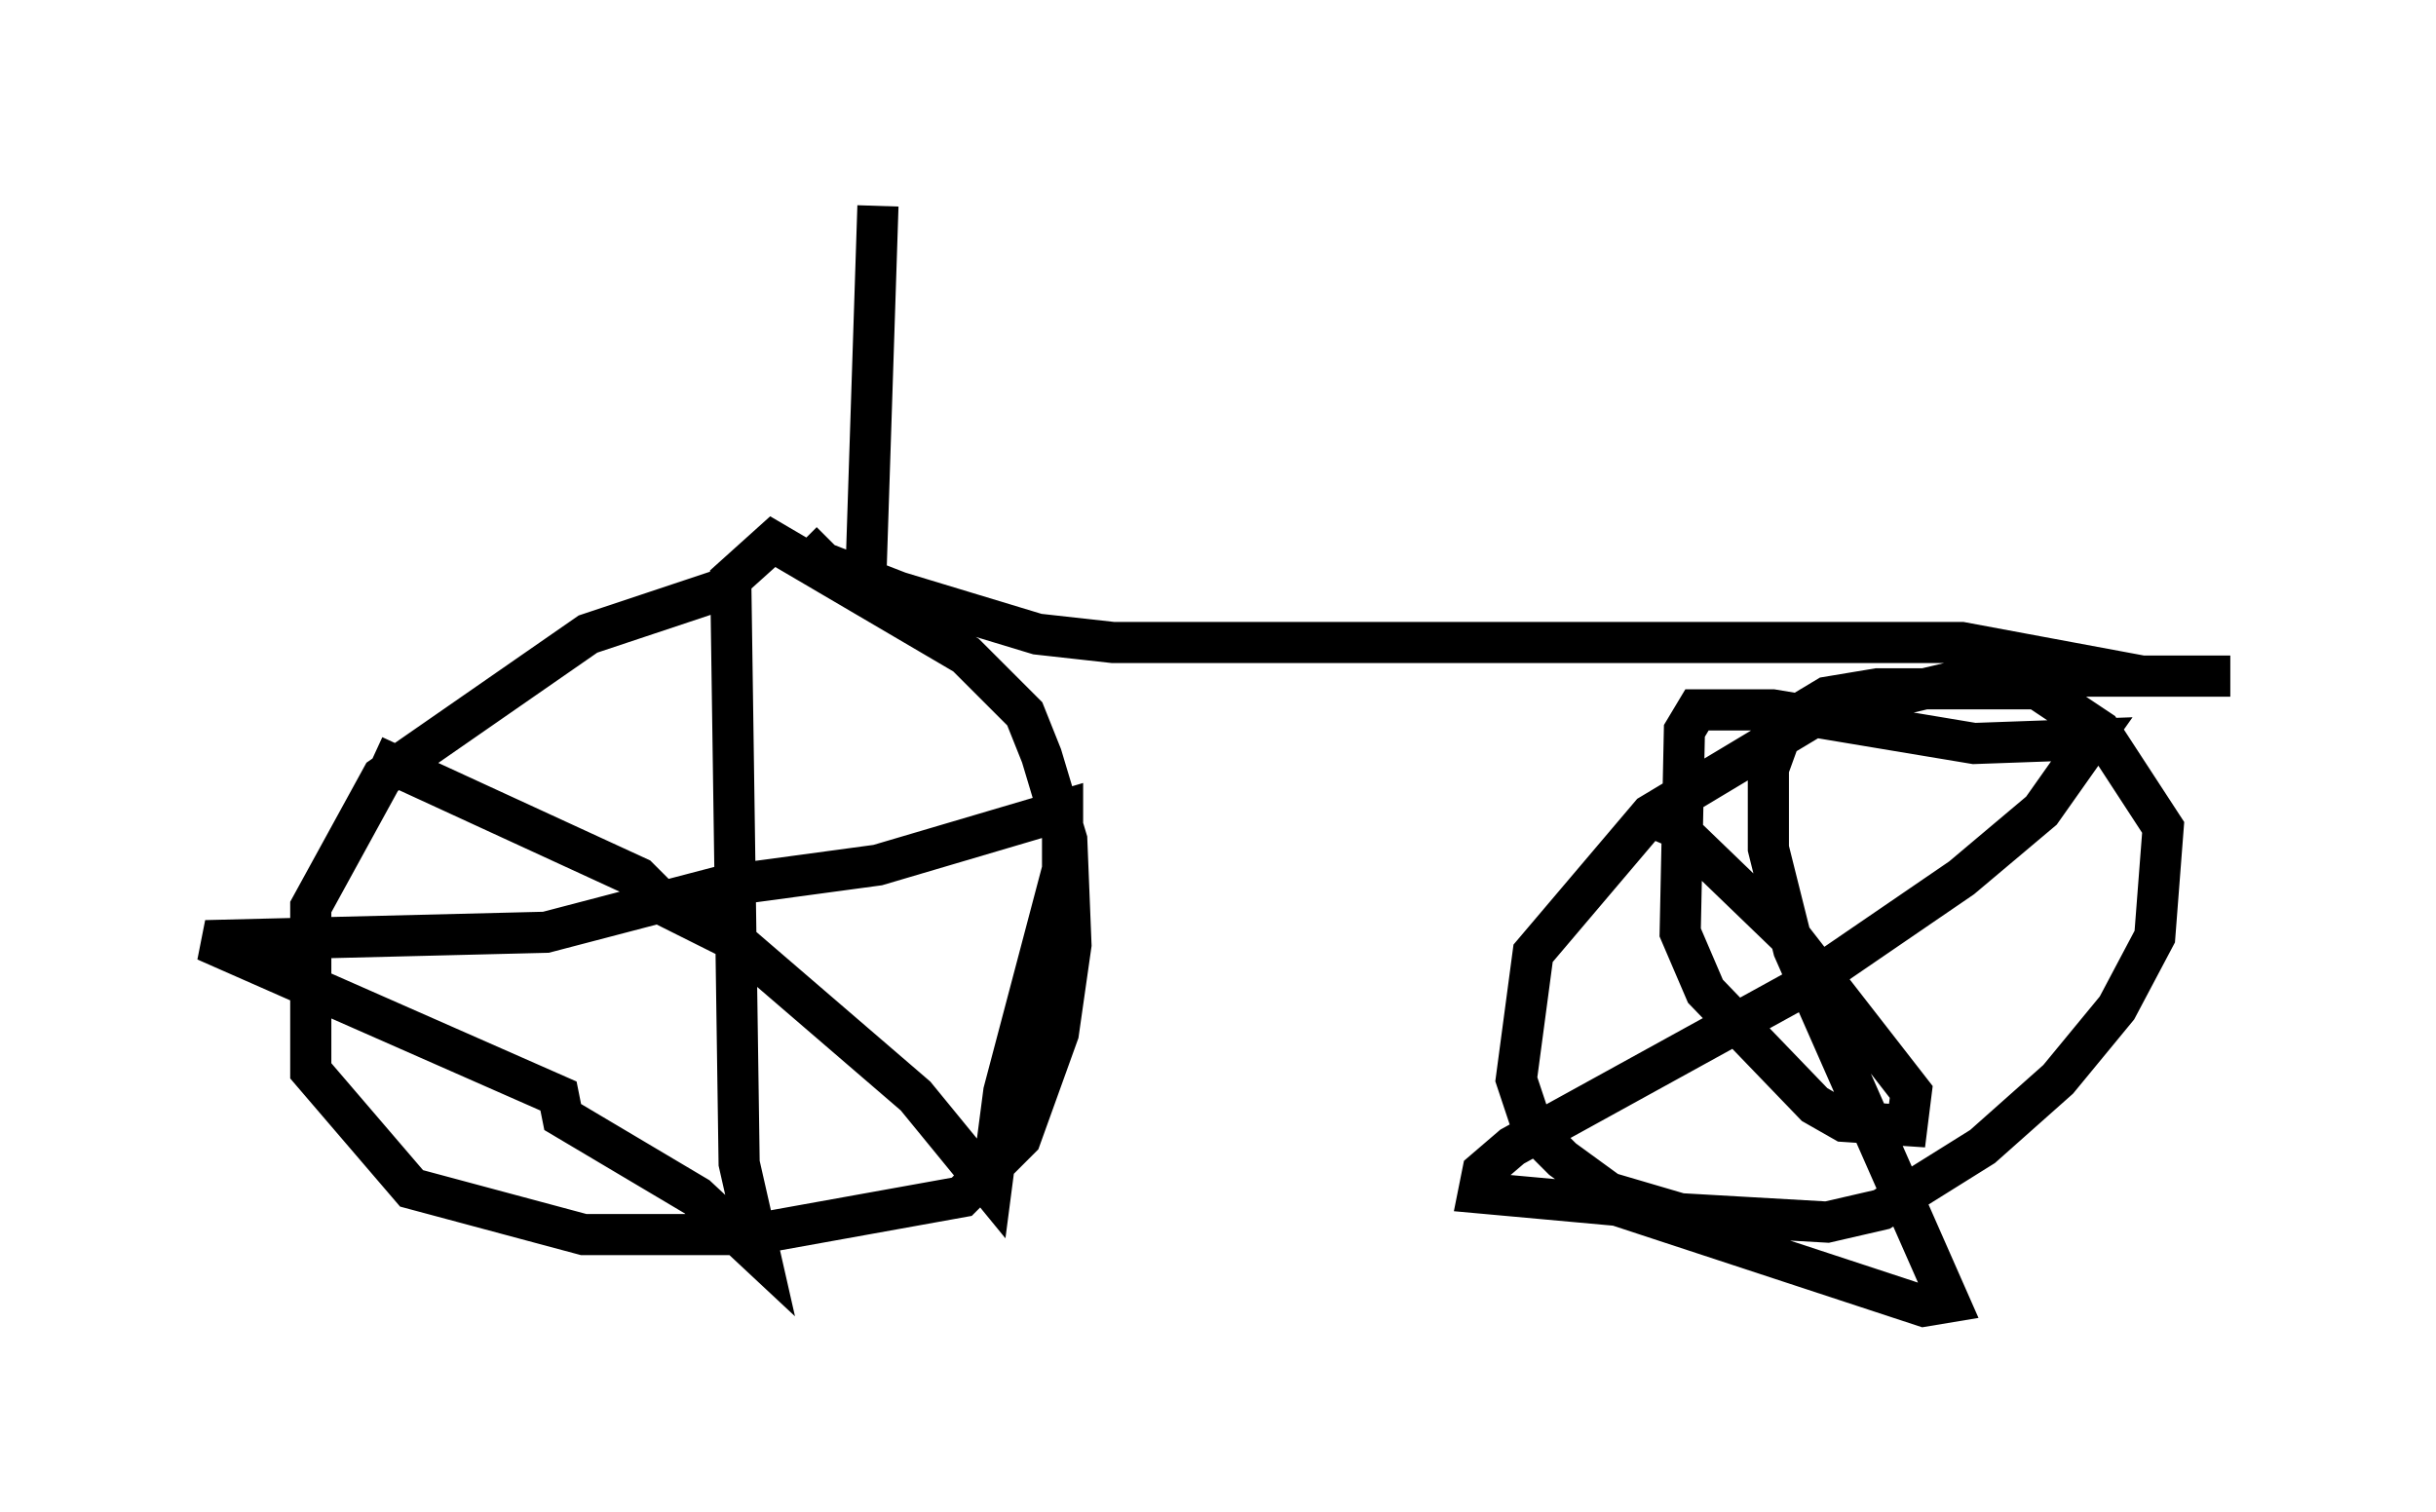 <?xml version="1.0" encoding="utf-8" ?>
<svg baseProfile="full" height="36.746" version="1.1" width="59.205" xmlns="http://www.w3.org/2000/svg" xmlns:ev="http://www.w3.org/2001/xml-events" xmlns:xlink="http://www.w3.org/1999/xlink"><defs /><rect fill="white" height="36.746" width="59.205" x="0" y="0" /><path d="M22.967, 14.392 m-5.308, -0.102 l-3.369, 1.123 -5.002, 3.471 l-1.735, 3.165 0.0, 3.981 l2.45, 2.858 4.185, 1.123 l4.083, 0.0 5.104, -0.919 l1.429, -1.429 0.919, -2.552 l0.306, -2.144 -0.102, -2.552 l-0.613, -2.042 -0.408, -1.021 l-1.429, -1.429 -4.696, -2.756 l-1.021, 0.919 0.204, 14.19 l0.51, 2.246 -1.531, -1.429 l-3.267, -1.94 -0.102, -0.51 l-8.575, -3.777 8.269, -0.204 l4.288, -1.123 3.777, -0.51 l4.492, -1.327 0.0, 1.429 l-1.429, 5.41 -0.306, 2.348 l-1.838, -2.246 -4.39, -3.777 l-1.633, -0.817 -0.715, -0.715 l-6.431, -2.96 m10.413, -5.206 l0.51, 0.51 1.838, 0.715 l3.369, 1.021 1.838, 0.204 l20.621, 0.0 4.39, 0.817 l2.144, 0.0 -6.125, 0.0 l-3.879, 0.919 -4.083, 2.45 l-2.858, 3.369 -0.408, 3.063 l0.408, 1.225 0.715, 0.715 l1.123, 0.817 1.735, 0.51 l3.573, 0.204 1.327, -0.306 l2.45, -1.531 1.838, -1.633 l1.429, -1.735 0.919, -1.735 l0.204, -2.654 -1.531, -2.348 l-1.531, -1.021 -3.879, 0.0 l-1.225, 0.204 -1.021, 0.613 l-0.408, 1.123 0.0, 1.94 l0.613, 2.45 3.777, 8.575 l-0.613, 0.102 -7.452, -2.45 l-3.369, -0.306 0.102, -0.51 l0.715, -0.613 7.044, -3.879 l3.879, -2.654 1.94, -1.633 l1.225, -1.735 -2.858, 0.102 l-4.9, -0.817 -1.838, 0.0 l-0.306, 0.51 -0.102, 4.9 l0.613, 1.429 2.654, 2.756 l0.715, 0.408 1.531, 0.102 l0.102, -0.817 -2.858, -3.675 l-2.858, -2.756 -0.715, -0.306 m-18.988, -5.41 l0.306, -9.392 " fill="none" stroke="black" stroke-width="1" /></svg>